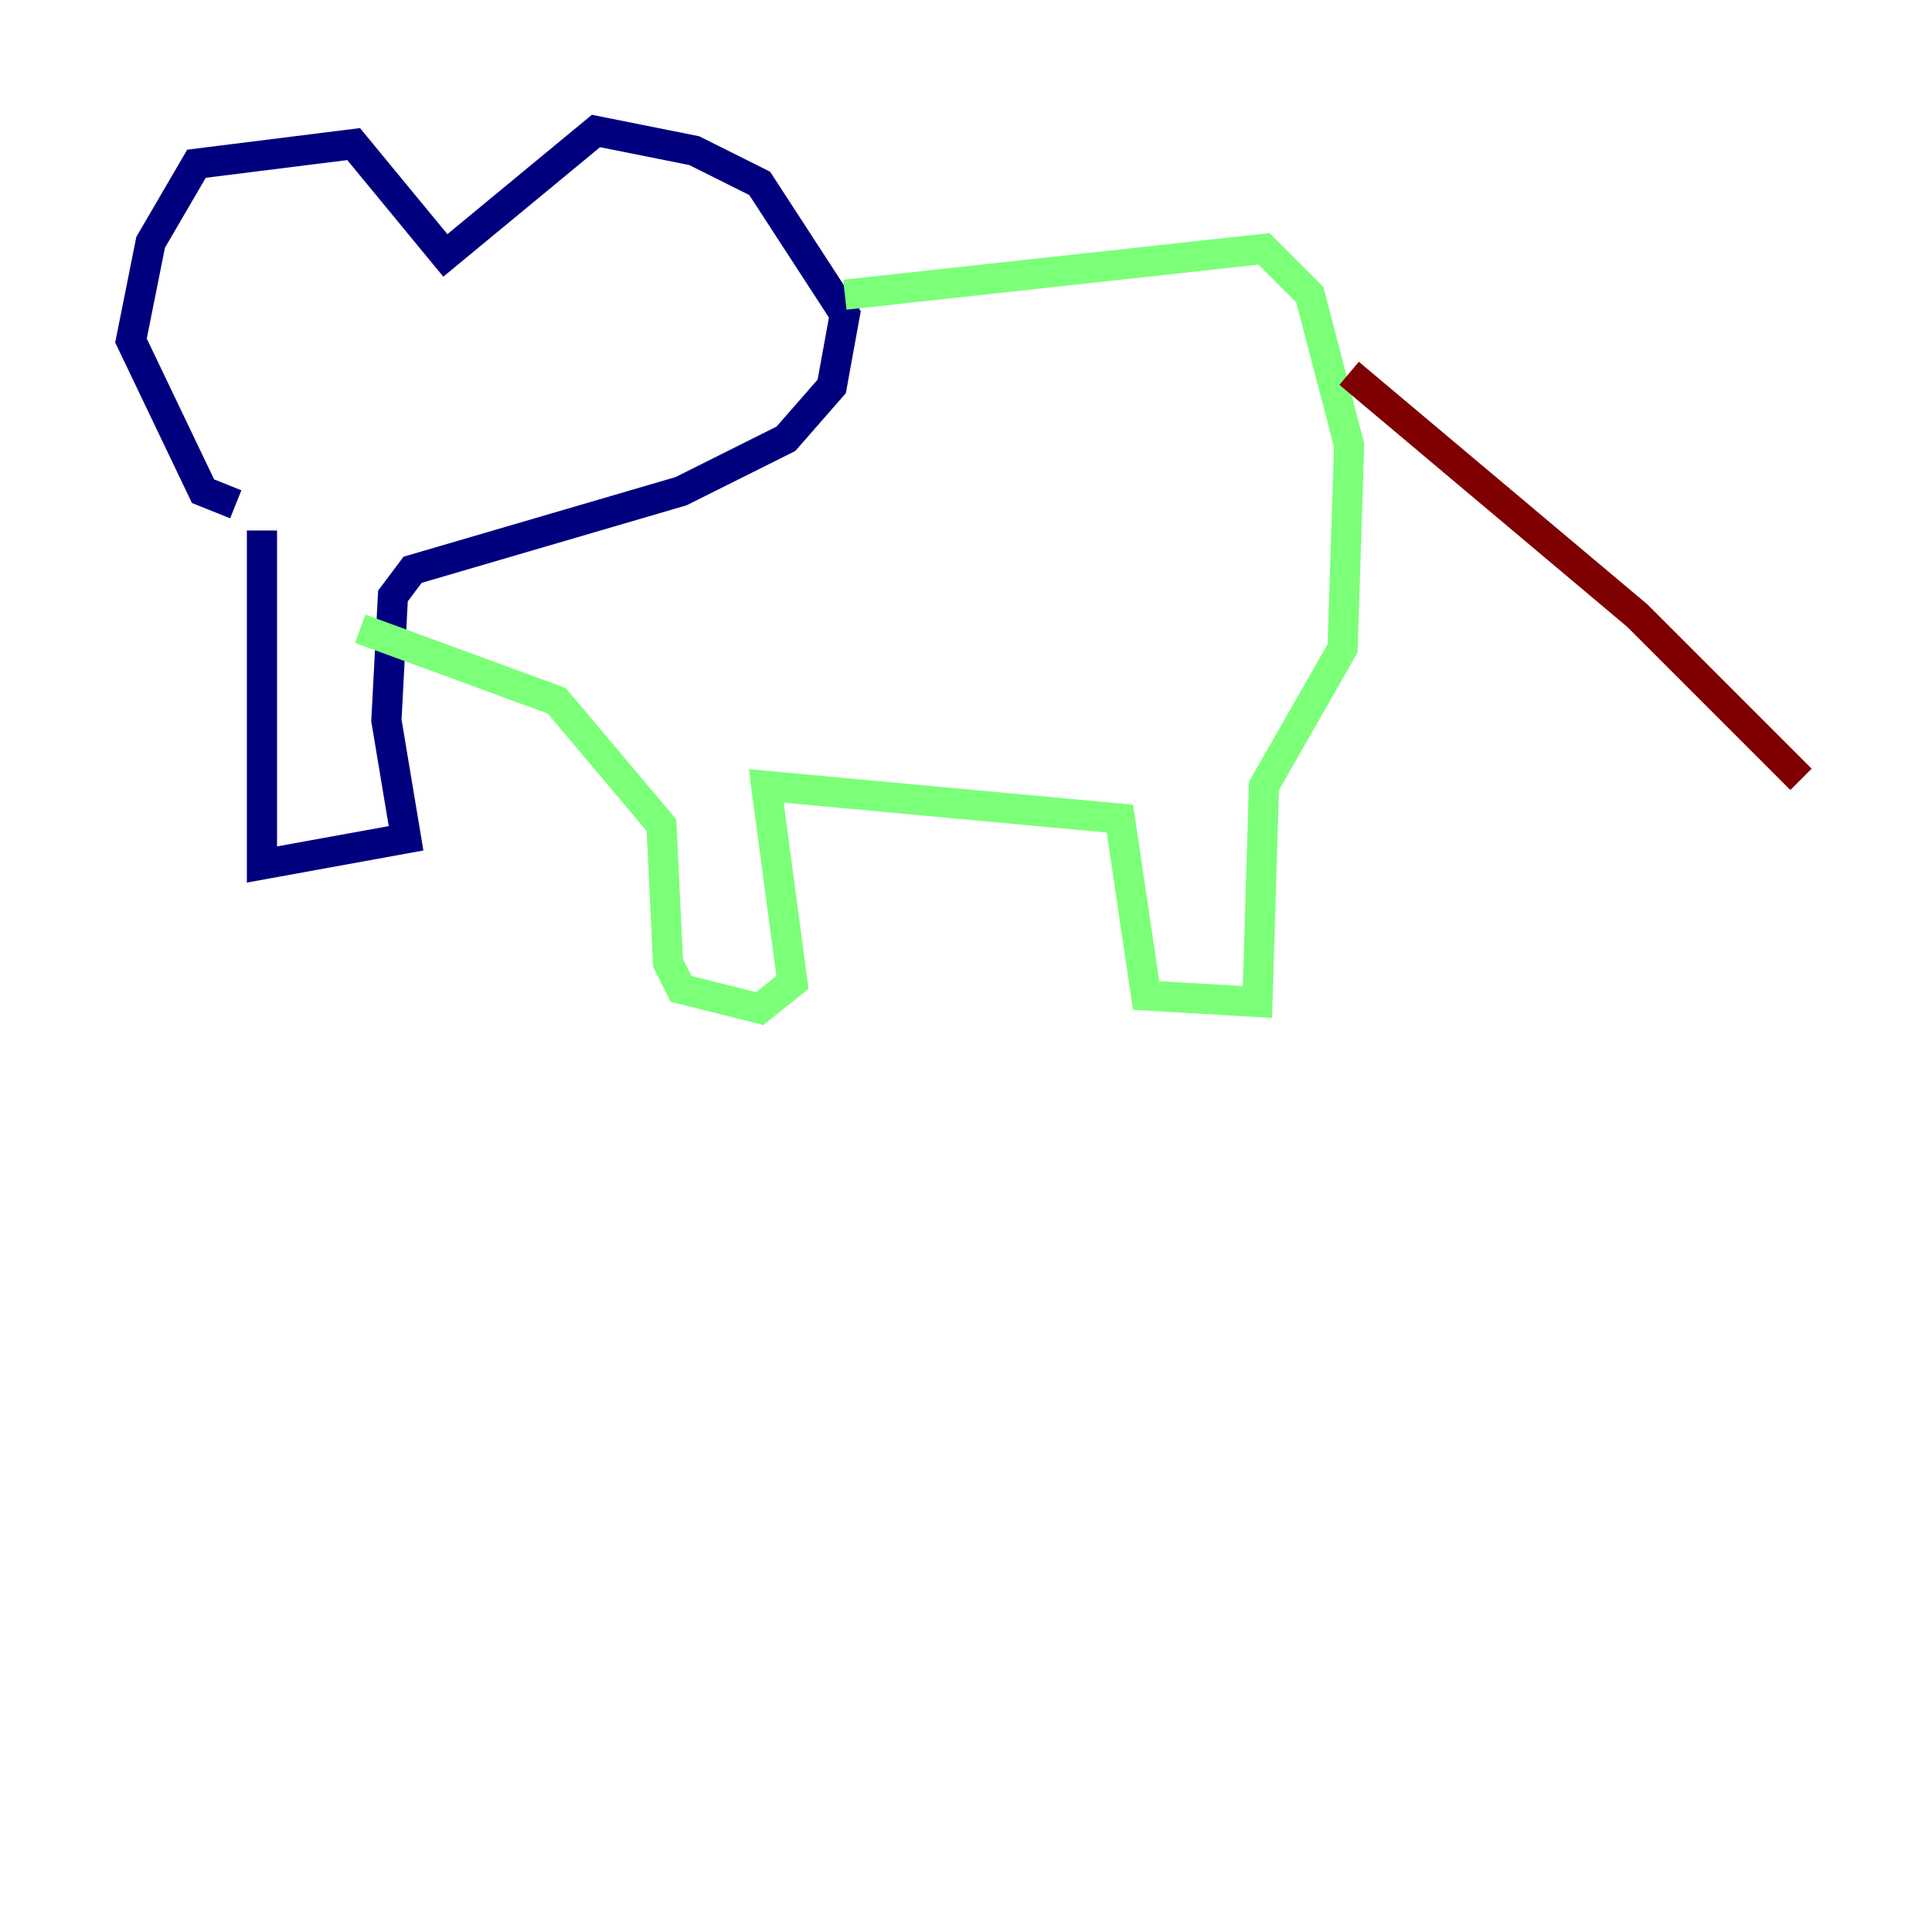 <?xml version="1.0" encoding="utf-8" ?>
<svg baseProfile="tiny" height="128" version="1.2" viewBox="0,0,128,128" width="128" xmlns="http://www.w3.org/2000/svg" xmlns:ev="http://www.w3.org/2001/xml-events" xmlns:xlink="http://www.w3.org/1999/xlink"><defs /><polyline fill="none" points="17.356,35.146 17.356,57.275 26.902,55.539 25.6,47.729 26.034,39.485 27.336,37.749 45.125,32.542 52.068,29.071 55.105,25.6 55.973,20.827 50.332,12.149 45.993,9.98 39.485,8.678 29.505,16.922 23.43,9.546 13.017,10.848 9.98,16.054 8.678,22.563 13.451,32.542 15.62,33.41" stroke="#00007f" stroke-width="2" /><polyline fill="none" points="55.973,19.525 83.742,16.488 86.78,19.525 89.383,29.505 88.949,42.956 83.742,52.068 83.308,66.386 75.932,65.953 74.197,54.237 50.766,52.068 52.502,65.085 50.332,66.82 45.125,65.519 44.258,63.783 43.824,54.671 36.881,46.427 23.864,41.654" stroke="#7cff79" stroke-width="2" /><polyline fill="none" points="89.383,24.732 108.475,40.786 119.322,51.634" stroke="#7f0000" stroke-width="2" /></svg>